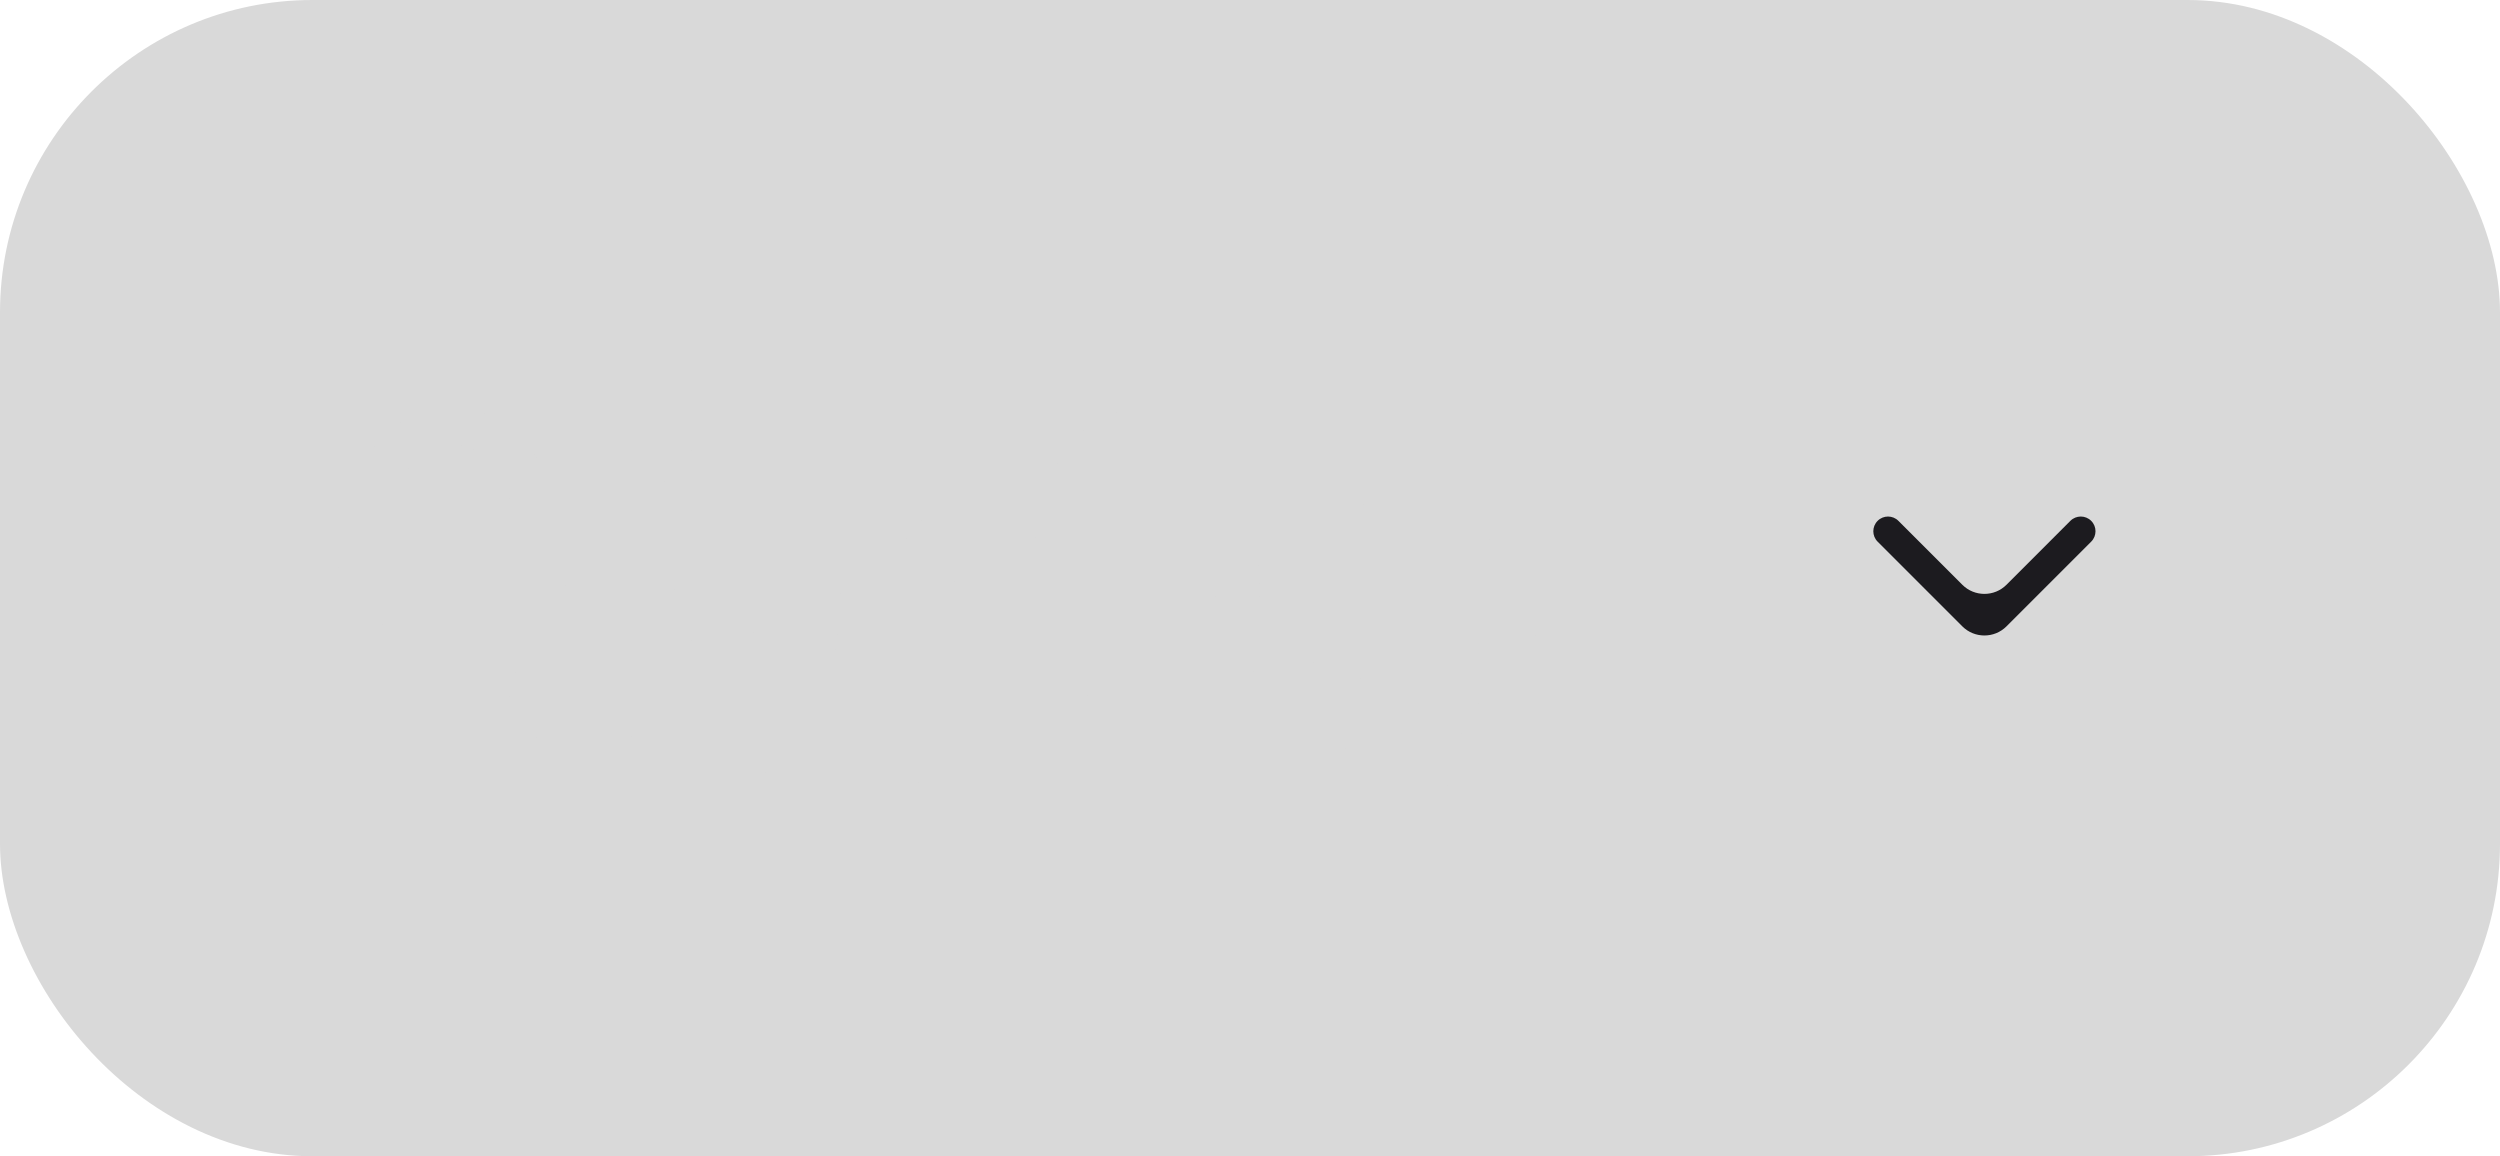 <svg width="80" height="37" viewBox="0 0 80 37" fill="none" xmlns="http://www.w3.org/2000/svg">
<rect width="80" height="37" rx="10" fill="#D9D9D9"/>
<path d="M14.471 25.224C12.231 25.224 10.807 23.192 10.807 19.096C10.807 15.032 12.231 13.064 14.471 13.064C16.679 13.064 18.103 15.032 18.103 19.096C18.103 23.192 16.679 25.224 14.471 25.224ZM14.471 24.04C15.799 24.04 16.695 22.552 16.695 19.096C16.695 15.688 15.799 14.232 14.471 14.232C13.127 14.232 12.215 15.688 12.215 19.096C12.215 22.552 13.127 24.04 14.471 24.04ZM22.642 25.224C21.362 25.224 20.466 24.712 19.81 24.024L20.626 23.096C21.122 23.672 21.842 24.008 22.594 24.008C24.162 24.008 25.522 22.648 25.522 18.632C25.522 15.752 24.61 14.2 22.962 14.2C21.842 14.2 20.978 15.256 20.978 16.872C20.978 18.44 21.682 19.48 23.074 19.48C23.858 19.48 24.77 19.016 25.538 17.848L25.618 19.016C24.882 19.944 23.842 20.552 22.834 20.552C20.866 20.552 19.602 19.304 19.602 16.872C19.602 14.6 21.138 13.064 22.962 13.064C25.218 13.064 26.898 14.904 26.898 18.632C26.898 23.4 24.85 25.224 22.642 25.224ZM29.981 18.76C29.405 18.76 28.941 18.312 28.941 17.656C28.941 16.984 29.405 16.536 29.981 16.536C30.573 16.536 31.053 16.984 31.053 17.656C31.053 18.312 30.573 18.76 29.981 18.76ZM29.981 25.224C29.405 25.224 28.941 24.76 28.941 24.104C28.941 23.432 29.405 22.984 29.981 22.984C30.573 22.984 31.053 23.432 31.053 24.104C31.053 24.76 30.573 25.224 29.981 25.224ZM36.675 25.224C34.435 25.224 33.011 23.192 33.011 19.096C33.011 15.032 34.435 13.064 36.675 13.064C38.883 13.064 40.307 15.032 40.307 19.096C40.307 23.192 38.883 25.224 36.675 25.224ZM36.675 24.04C38.003 24.04 38.899 22.552 38.899 19.096C38.899 15.688 38.003 14.232 36.675 14.232C35.331 14.232 34.419 15.688 34.419 19.096C34.419 22.552 35.331 24.04 36.675 24.04ZM45.55 25.224C43.31 25.224 41.886 23.192 41.886 19.096C41.886 15.032 43.31 13.064 45.55 13.064C47.758 13.064 49.182 15.032 49.182 19.096C49.182 23.192 47.758 25.224 45.55 25.224ZM45.55 24.04C46.878 24.04 47.774 22.552 47.774 19.096C47.774 15.688 46.878 14.232 45.55 14.232C44.206 14.232 43.294 15.688 43.294 19.096C43.294 22.552 44.206 24.04 45.55 24.04Z" fill="#D9D9D9"/>
<mask id="mask0_928_1604" style="mask-type:alpha" maskUnits="userSpaceOnUse" x="59" y="14" width="9" height="9">
<rect width="9" height="9" rx="1" transform="matrix(0 -1 -1 0 68 23)" fill="#D9D9D9"/>
</mask>
<g mask="url(#mask0_928_1604)">
<path d="M60.084 16.667C59.9 16.851 59.9 17.149 60.084 17.333L62.794 20.043C63.184 20.433 63.818 20.433 64.208 20.043L66.918 17.333C67.102 17.149 67.102 16.851 66.918 16.667V16.667C66.734 16.483 66.436 16.483 66.252 16.667L64.208 18.712C63.818 19.102 63.184 19.102 62.794 18.712L60.749 16.667C60.566 16.483 60.268 16.483 60.084 16.667V16.667Z" fill="#1C1B1F"/>
</g>
</svg>
